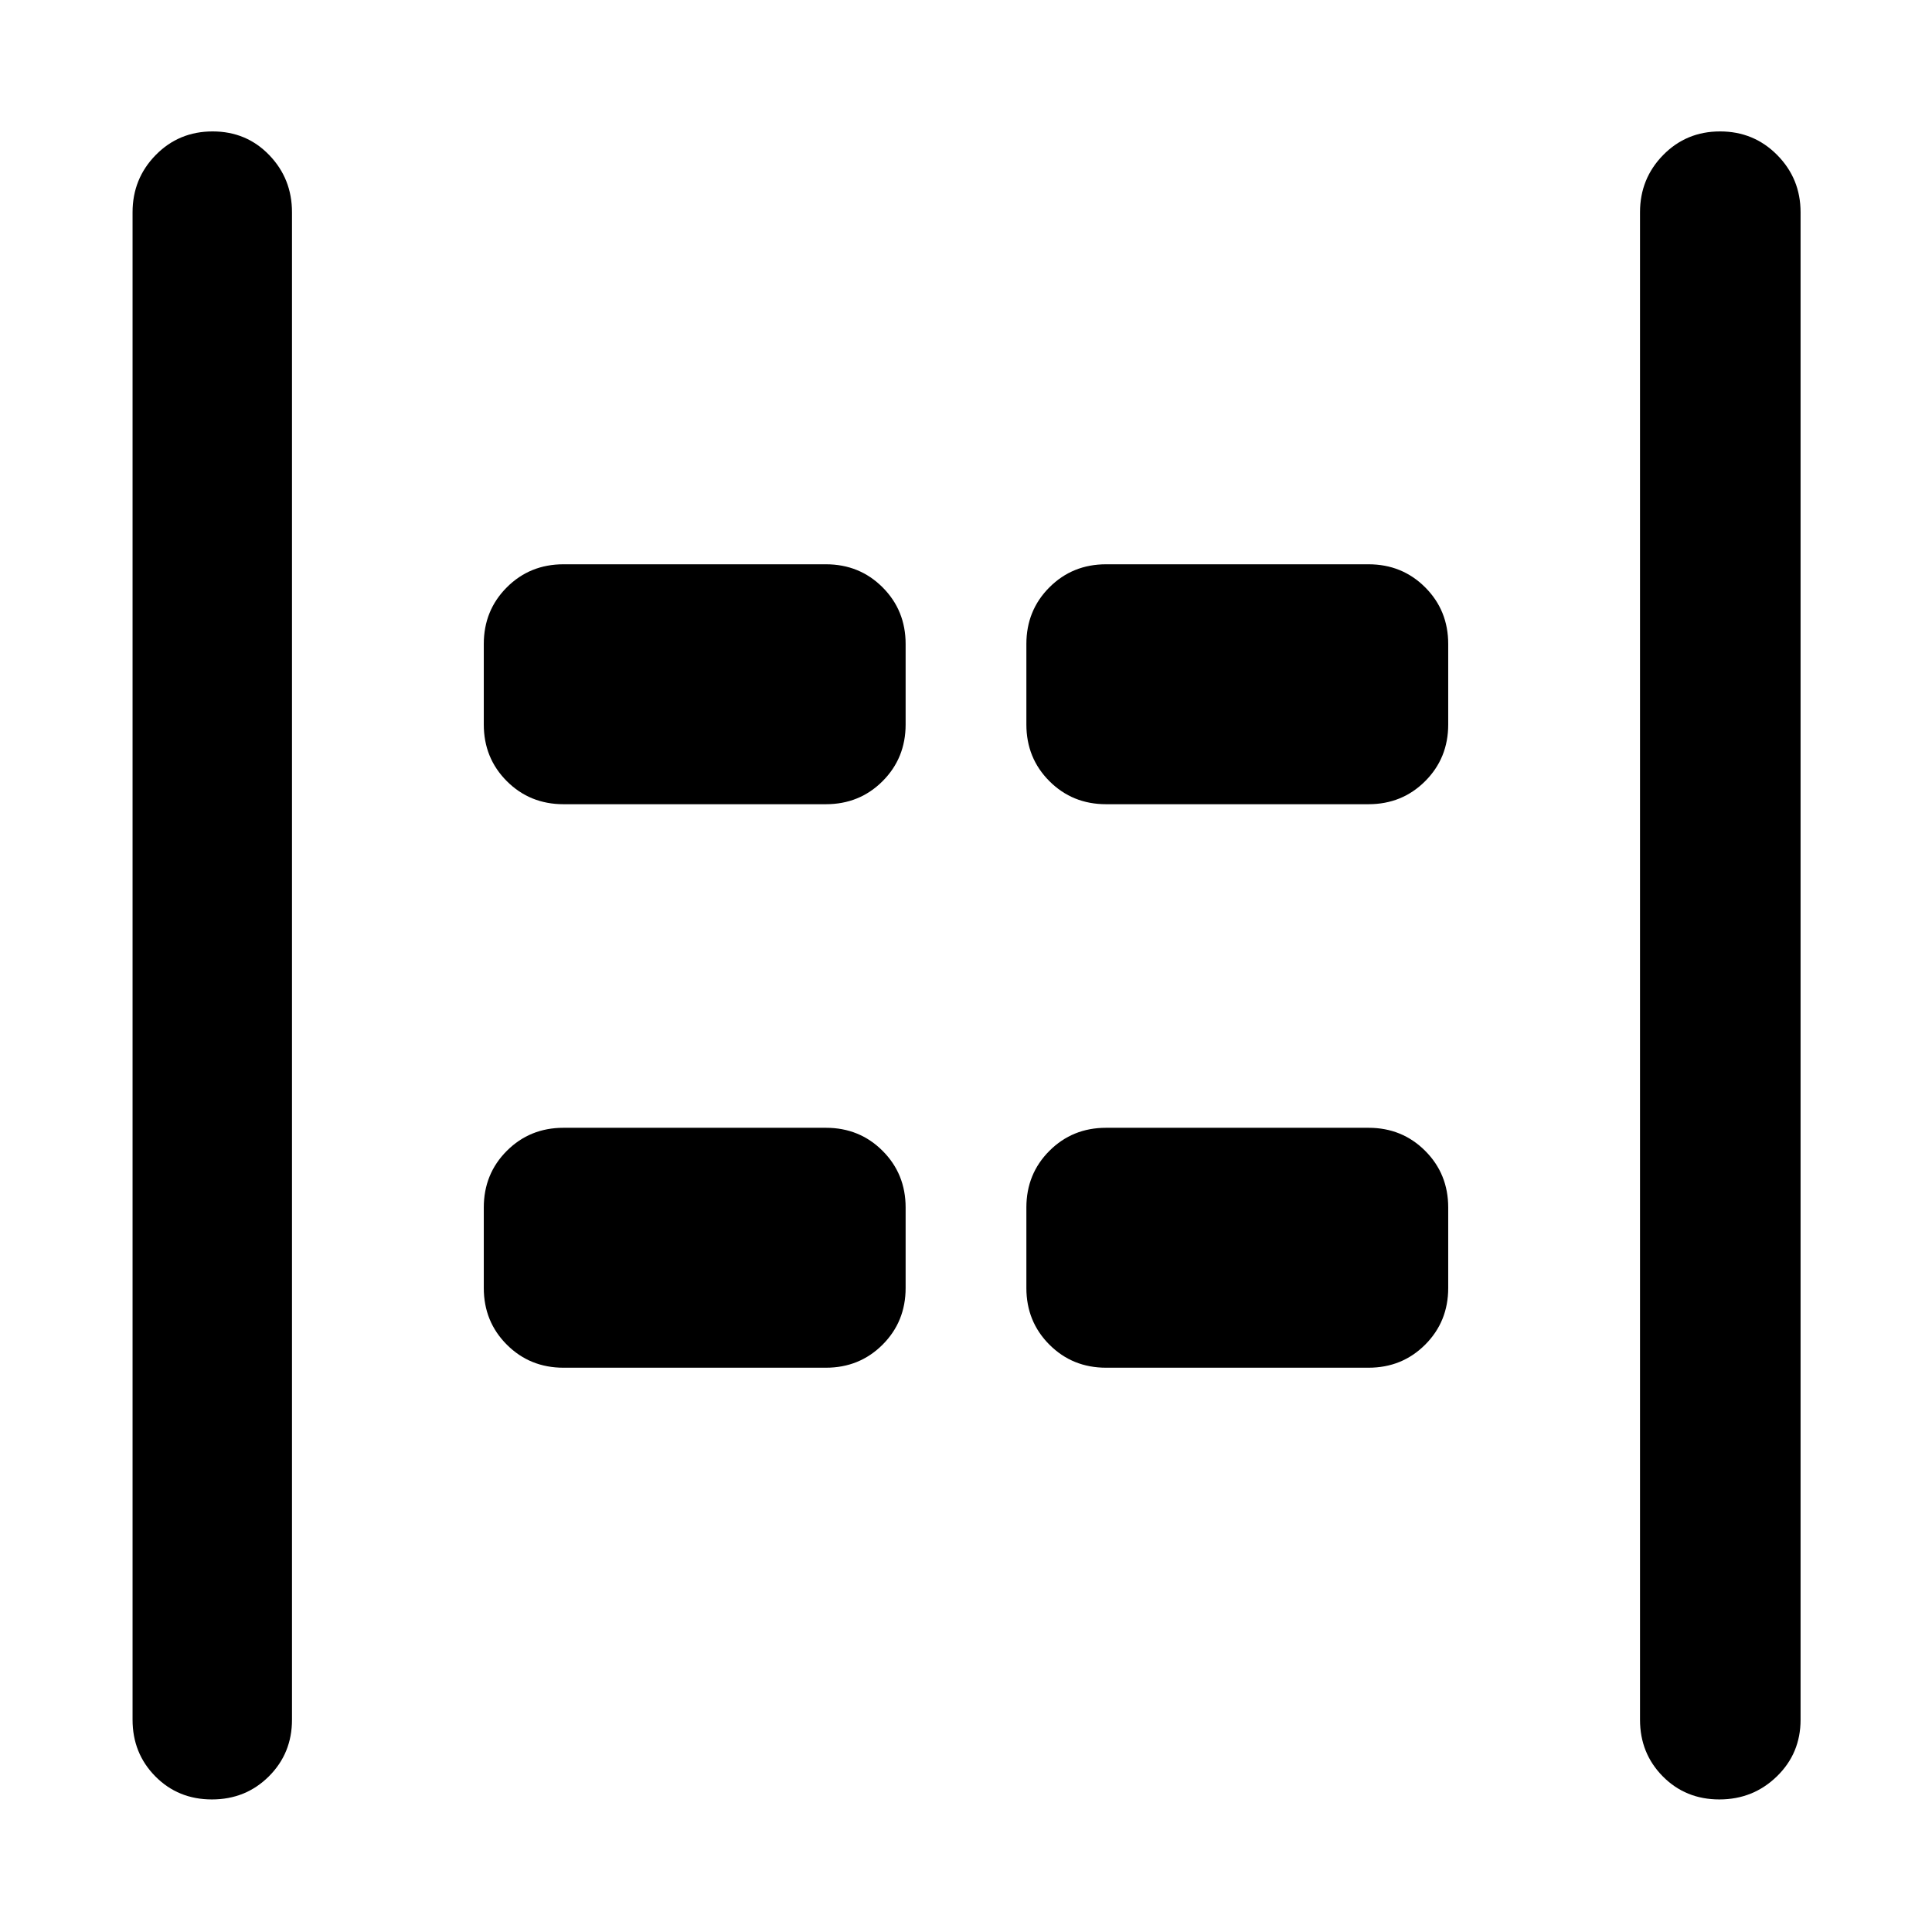 <svg xmlns="http://www.w3.org/2000/svg" width="48" height="48" viewBox="0 -960 960 960"><path d="M854.347-65.869q-16.782 0-28.108-11.451t-11.326-28.158v-749.044q0-16.707 11.501-28.441 11.502-11.733 28.283-11.733 16.782 0 28.391 11.733 11.608 11.734 11.608 28.441v749.044q0 16.707-11.784 28.158t-28.565 11.45Zm-749.044 0q-16.782 0-28.108-11.451T65.87-105.478v-749.044q0-16.707 11.502-28.441 11.501-11.733 28.282-11.733 16.782 0 28.108 11.733 11.326 11.734 11.326 28.441v749.044q0 16.707-11.501 28.158-11.502 11.451-28.283 11.451ZM549.609-560.39q-16.707 0-28.158-11.451T510-600v-40q0-16.707 11.451-28.158t28.158-11.451H680q16.707 0 28.158 11.451T719.609-640v40q0 16.707-11.451 28.158T680-560.391H549.609Zm-269.609 0q-16.707 0-28.158-11.451T240.391-600v-40q0-16.707 11.451-28.158T280-679.609h130.391q16.707 0 28.158 11.451T450-640v40q0 16.707-11.451 28.158t-28.158 11.451H280Zm269.609 280q-16.707 0-28.158-11.451T510-320v-40q0-16.707 11.451-28.158t28.158-11.451H680q16.707 0 28.158 11.451T719.609-360v40q0 16.707-11.451 28.158T680-280.391H549.609Zm-269.609 0q-16.707 0-28.158-11.451T240.391-320v-40q0-16.707 11.451-28.158T280-399.609h130.391q16.707 0 28.158 11.451T450-360v40q0 16.707-11.451 28.158t-28.158 11.451H280Z"/></svg>
